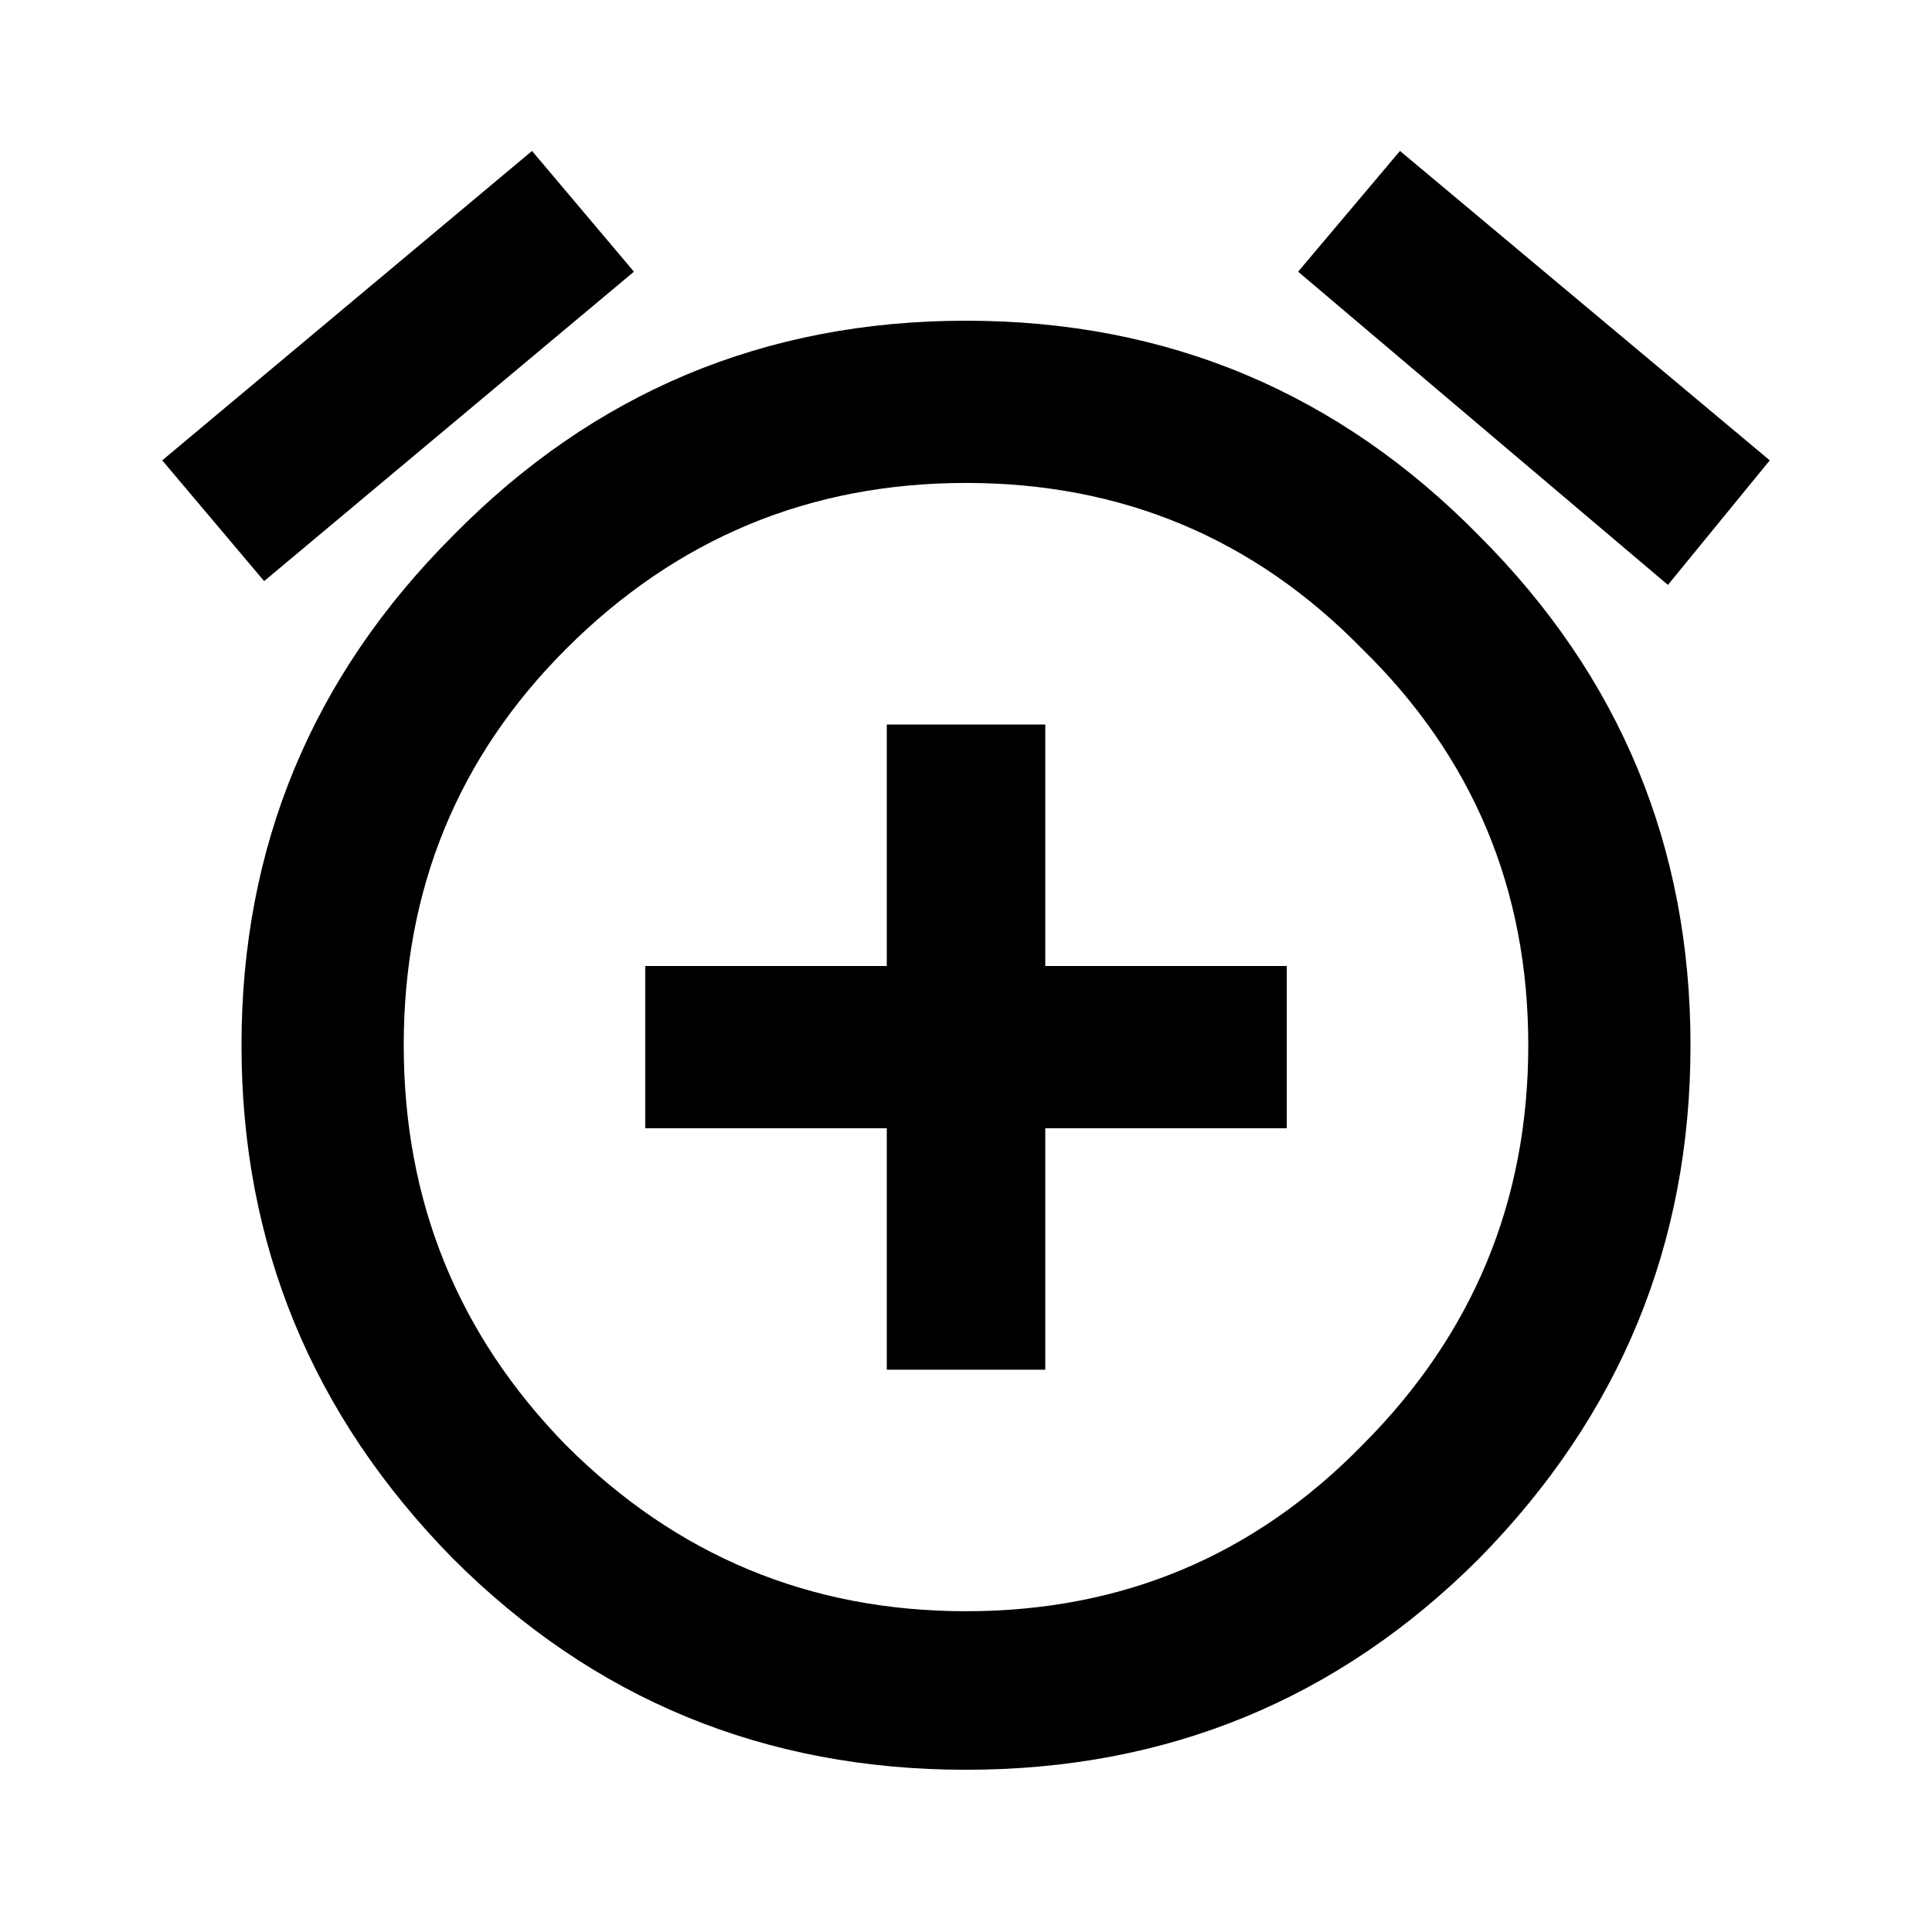 <!-- Generated by IcoMoon.io -->
<svg version="1.1" xmlns="http://www.w3.org/2000/svg" width="32" height="32" viewBox="0 0 32 32">
<title>alarm_add</title>
<path d="M17.313 12v4h4v2.687h-4v4h-2.625v-4h-4v-2.687h4v-4h2.625zM9.375 23.937c1.833 1.833 4.042 2.75 6.625 2.75s4.771-0.917 6.563-2.75c1.833-1.833 2.75-4.042 2.75-6.625s-0.917-4.771-2.75-6.563c-1.792-1.833-3.979-2.75-6.563-2.75s-4.792 0.917-6.625 2.75c-1.792 1.792-2.688 3.979-2.688 6.563s0.896 4.792 2.688 6.625zM7.5 8.875c2.333-2.375 5.167-3.563 8.5-3.563s6.167 1.188 8.5 3.563c2.333 2.333 3.5 5.146 3.5 8.438s-1.167 6.125-3.5 8.5c-2.333 2.333-5.167 3.5-8.5 3.5s-6.167-1.167-8.5-3.5c-2.333-2.375-3.5-5.208-3.5-8.5s1.167-6.104 3.5-8.438zM29.313 7.625l-1.687 2.063-6.125-5.188 1.687-2 6.125 5.125zM10.5 4.5l-6.125 5.125-1.688-2 6.125-5.125 1.688 2z"></path>
</svg>
